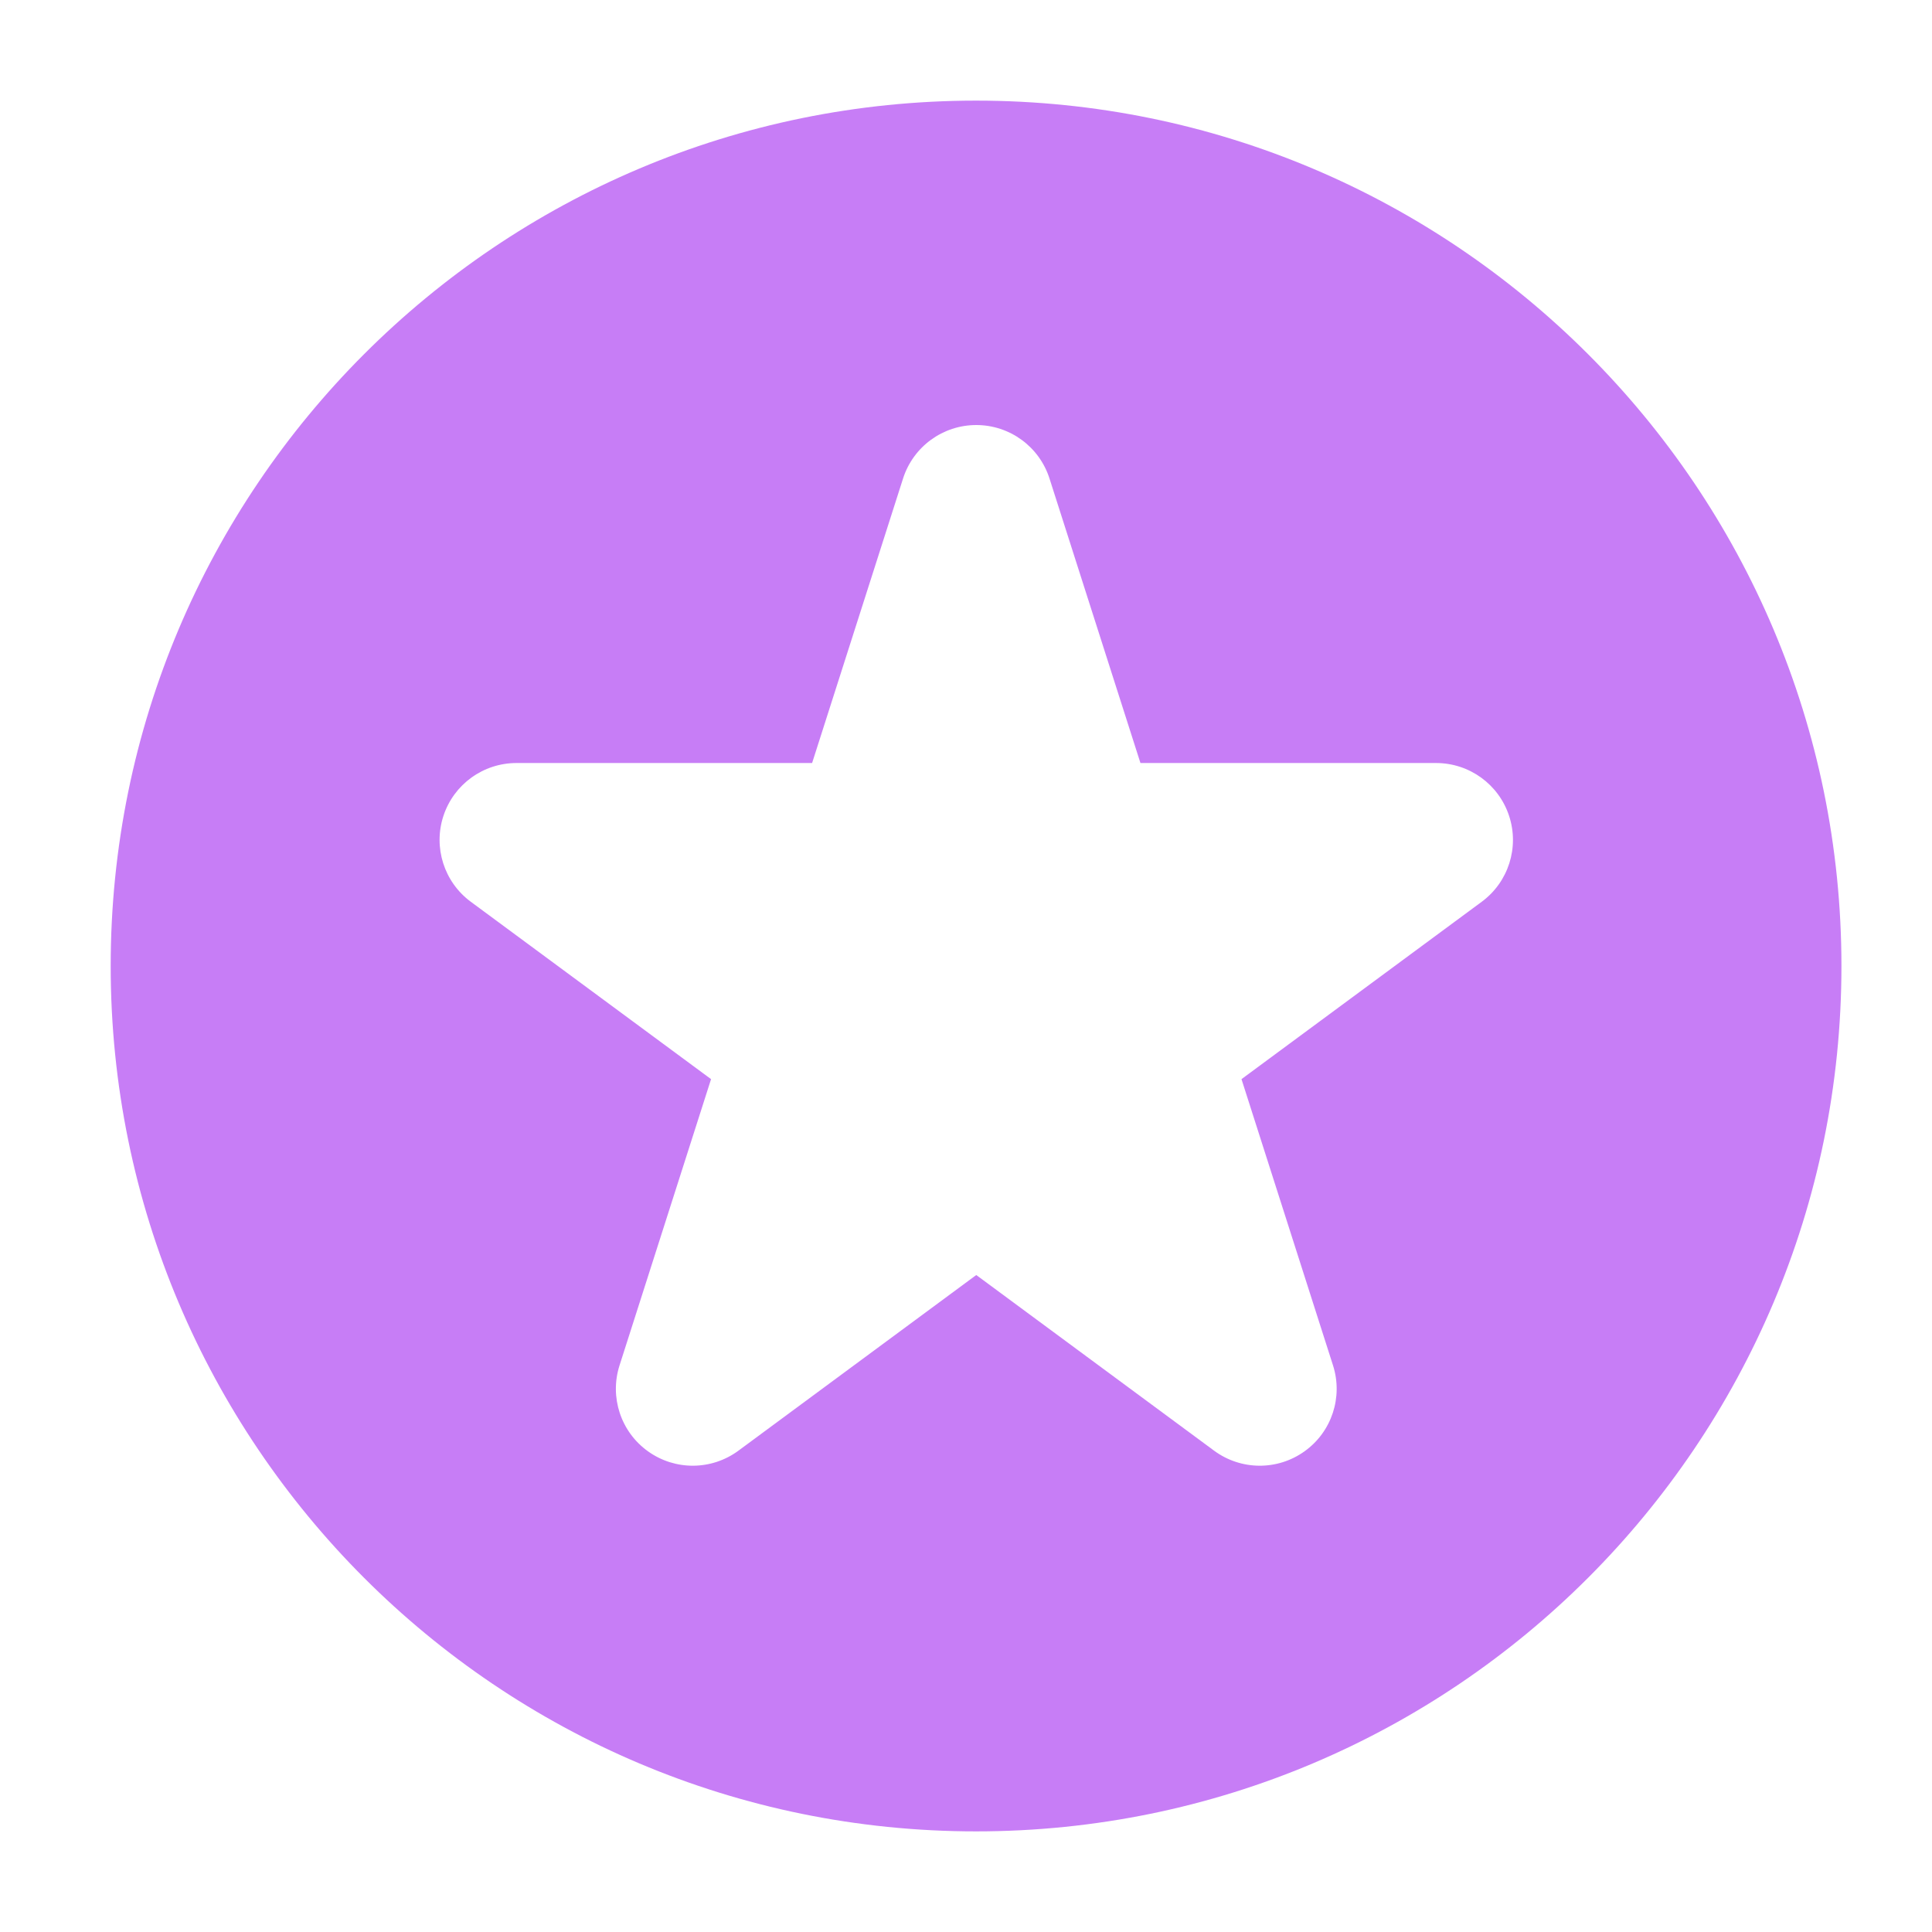 <svg xmlns="http://www.w3.org/2000/svg" width="96" height="96" viewBox="0 0 96 96" fill="none">
    <path fill-rule="evenodd" clip-rule="evenodd"
        d="M48.5 91C72.248 91 91.5 71.748 91.5 48C91.5 24.252 72.248 5 48.5 5C24.752 5 5.5 24.252 5.5 48C5.5 71.748 24.752 91 48.5 91ZM40.353 37.914L44.872 23.777C45.378 22.193 46.849 21.12 48.51 21.12C50.172 21.12 51.643 22.193 52.149 23.777L56.668 37.914H71.357C73.007 37.914 74.471 38.972 74.986 40.541C75.502 42.107 74.954 43.828 73.628 44.807L61.689 53.622L66.237 67.847C66.741 69.425 66.172 71.15 64.823 72.114C63.477 73.081 61.662 73.067 60.329 72.084L48.51 63.355L36.691 72.084C35.358 73.067 33.544 73.081 32.197 72.114C30.849 71.15 30.28 69.425 30.784 67.847L35.332 53.622L23.392 44.807C22.067 43.828 21.519 42.107 22.034 40.541C22.55 38.972 24.013 37.914 25.663 37.914H40.353Z"
        fill="#C77DF6" />
</svg>